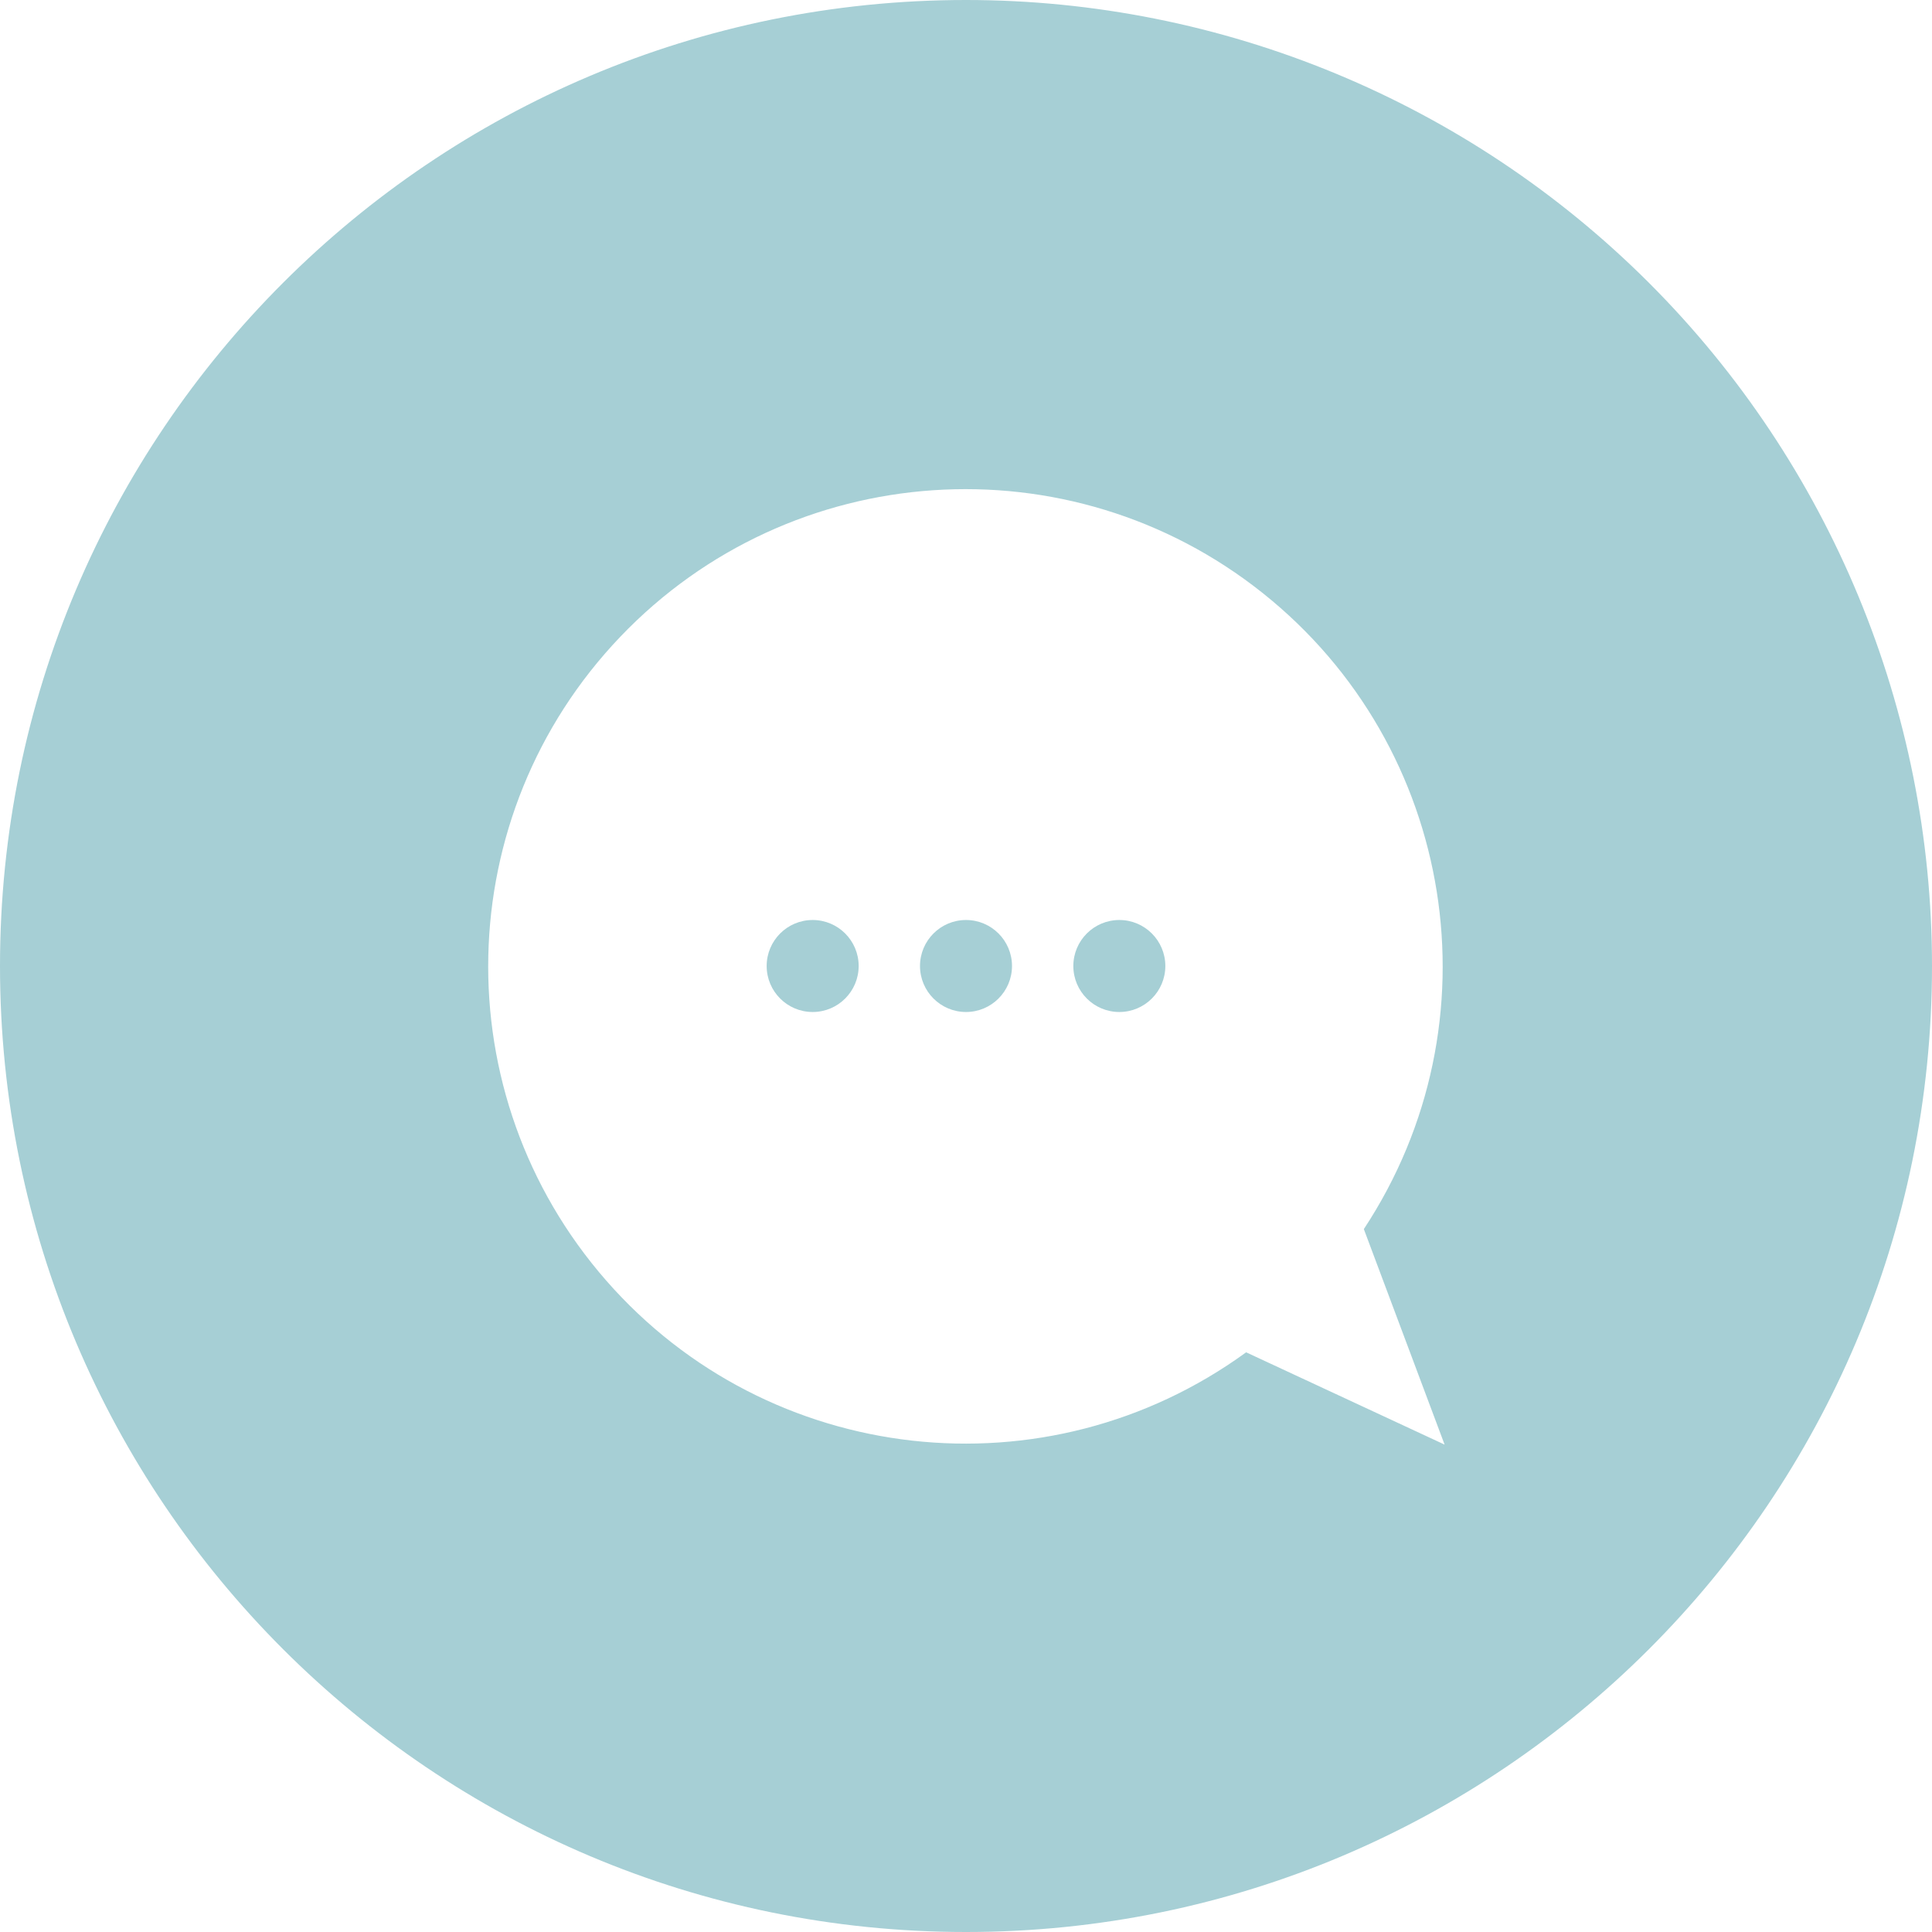 <?xml version="1.0" encoding="UTF-8"?>
<svg width="63px" height="63px" viewBox="0 0 63 63" version="1.1" xmlns="http://www.w3.org/2000/svg" xmlns:xlink="http://www.w3.org/1999/xlink">
    <!-- Generator: Sketch 48.2 (47327) - http://www.bohemiancoding.com/sketch -->
    <title>services</title>
    <desc>Created with Sketch.</desc>
    <defs></defs>
    <g id="Homepage" stroke="none" stroke-width="1" fill="none" fill-rule="evenodd" transform="translate(-762, -660)">
        <g id="services" transform="translate(762, 660)" fill="#A6CFD5" fill-rule="nonzero">
            <path d="M31.5,0 C14.103,-1.06525716e-15 2.13051432e-15,14.103 0,31.5 C-2.13051432e-15,48.897 14.103,63 31.5,63 C48.897,63 63,48.897 63,31.5 C63,23.146 59.681,15.134 53.774,9.226 C47.866,3.319 39.854,5.11554527e-16 31.5,0 Z M40.635,44.097 C34.122,48.835 25.07,47.82 19.768,41.758 C14.465,35.695 14.665,26.589 20.227,20.764 C25.79,14.94 34.878,14.322 41.177,19.34 C47.477,24.359 48.907,33.355 44.473,40.079 L47.107,47.107 L40.635,44.097 Z" id="Shape"></path>
            <path d="M26.5,30 C25.672,30 25,30.672 25,31.5 C25,32.328 25.672,33 26.5,33 C27.328,33 28,32.328 28,31.5 C28,30.672 27.328,30 26.5,30 Z" id="Shape"></path>
            <path d="M31.5,30 C30.672,30 30,30.672 30,31.5 C30,32.328 30.672,33 31.5,33 C32.328,33 33,32.328 33,31.5 C33,30.672 32.328,30 31.5,30 Z" id="Shape"></path>
            <path d="M36.5,30 C35.672,30 35,30.672 35,31.5 C35,32.328 35.672,33 36.5,33 C37.328,33 38,32.328 38,31.5 C38,30.672 37.328,30 36.5,30 Z" id="Shape"></path>
        </g>
    </g>
</svg>